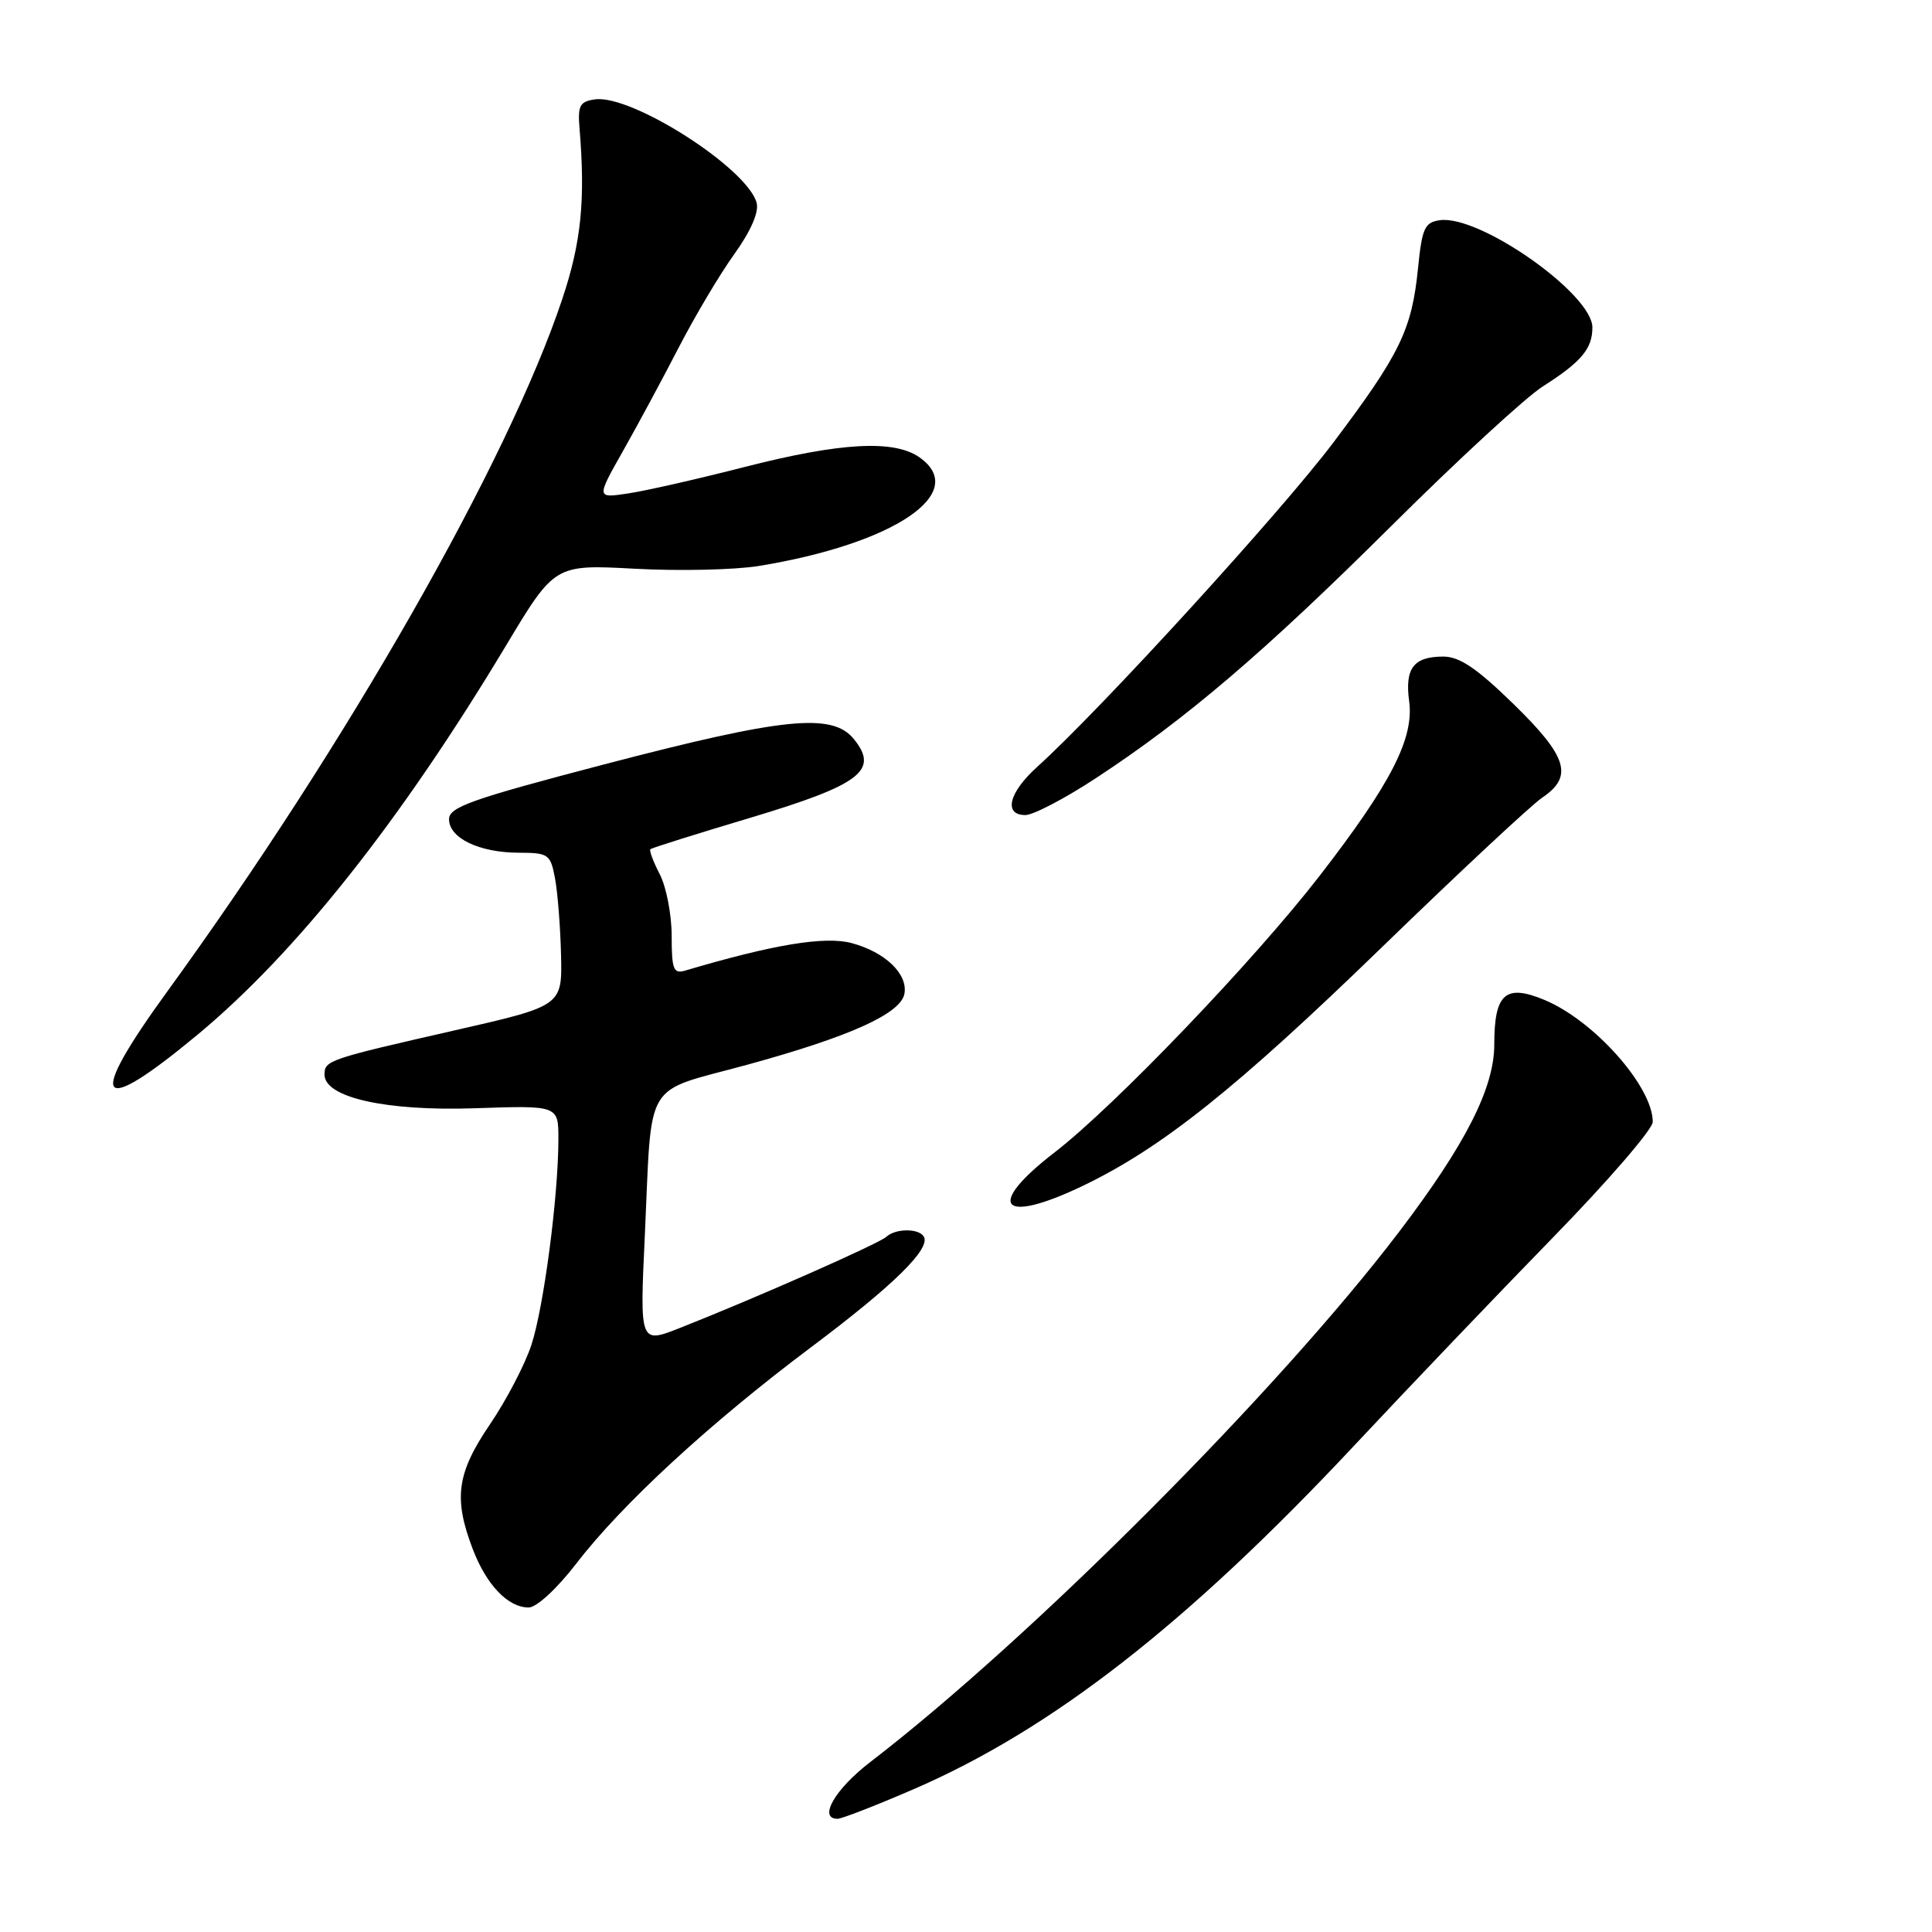 <?xml version="1.0" encoding="UTF-8" standalone="no"?>
<!DOCTYPE svg PUBLIC "-//W3C//DTD SVG 1.1//EN" "http://www.w3.org/Graphics/SVG/1.1/DTD/svg11.dtd" >
<svg xmlns="http://www.w3.org/2000/svg" xmlns:xlink="http://www.w3.org/1999/xlink" version="1.1" viewBox="0 0 256 256">
 <g >
 <path fill="currentColor"
d=" M 120.94 237.13 C 139.33 229.20 157.30 215.20 179.51 191.47 C 186.65 183.84 198.46 171.48 205.75 164.00 C 213.04 156.53 219.00 149.62 219.00 148.66 C 219.00 143.98 211.24 135.24 204.66 132.50 C 199.48 130.34 198.00 131.65 198.00 138.39 C 198.00 144.15 194.21 151.62 185.39 163.22 C 169.40 184.25 136.66 217.08 115.29 233.50 C 110.62 237.09 108.38 241.00 110.98 241.00 C 111.53 241.00 116.01 239.26 120.94 237.13 Z  M 76.38 207.16 C 82.44 199.28 94.08 188.56 107.45 178.53 C 118.44 170.29 123.38 165.43 122.40 163.84 C 121.72 162.74 118.65 162.77 117.45 163.88 C 116.49 164.78 99.99 172.06 90.12 175.95 C 84.77 178.06 84.77 178.06 85.44 163.78 C 86.42 142.63 85.07 144.89 99.03 141.08 C 112.63 137.35 119.35 134.32 119.84 131.68 C 120.32 129.07 117.30 126.16 112.87 124.97 C 109.33 124.01 102.48 125.14 90.75 128.62 C 89.24 129.06 89.00 128.42 89.00 124.02 C 89.00 121.20 88.29 117.53 87.43 115.86 C 86.56 114.18 86.00 112.68 86.18 112.52 C 86.35 112.36 92.30 110.49 99.39 108.37 C 114.03 103.98 116.51 102.09 113.15 97.94 C 110.29 94.40 103.85 95.06 80.00 101.30 C 62.48 105.89 59.50 106.94 59.50 108.55 C 59.50 111.05 63.49 112.97 68.70 112.99 C 72.68 113.00 72.94 113.18 73.54 116.37 C 73.89 118.23 74.25 122.79 74.34 126.51 C 74.50 133.28 74.50 133.28 60.29 136.52 C 43.48 140.35 43.00 140.51 43.00 142.39 C 43.00 145.43 51.15 147.25 62.94 146.85 C 74.00 146.47 74.00 146.47 73.99 150.98 C 73.98 158.55 72.05 173.22 70.41 178.22 C 69.56 180.81 67.09 185.54 64.93 188.72 C 60.53 195.19 60.07 198.52 62.63 205.23 C 64.45 210.01 67.31 213.00 70.05 213.00 C 71.10 213.00 73.79 210.52 76.38 207.16 Z  M 143.50 157.12 C 153.93 152.11 163.82 144.22 183.03 125.59 C 193.29 115.64 202.88 106.69 204.34 105.70 C 208.51 102.89 207.72 100.28 200.55 93.29 C 195.69 88.55 193.40 87.00 191.25 87.00 C 187.31 87.00 186.13 88.55 186.72 92.91 C 187.38 97.84 184.33 103.79 174.92 115.97 C 166.19 127.26 147.72 146.54 139.75 152.69 C 130.47 159.84 132.60 162.35 143.50 157.12 Z  M 26.18 137.10 C 39.25 126.25 53.06 108.83 67.02 85.59 C 73.50 74.79 73.50 74.79 84.12 75.36 C 89.96 75.68 97.34 75.51 100.51 75.00 C 118.49 72.07 128.53 65.29 121.83 60.60 C 118.46 58.23 111.35 58.63 98.70 61.87 C 92.54 63.45 85.59 65.03 83.25 65.38 C 79.01 66.02 79.01 66.02 82.55 59.76 C 84.50 56.32 87.83 50.12 89.96 46.00 C 92.09 41.88 95.39 36.32 97.30 33.67 C 99.48 30.63 100.58 28.11 100.26 26.89 C 99.07 22.32 83.69 12.48 78.83 13.17 C 76.83 13.45 76.54 13.99 76.79 17.00 C 77.58 26.53 77.02 32.08 74.52 39.58 C 67.31 61.19 46.00 98.55 22.17 131.37 C 11.38 146.22 12.78 148.22 26.18 137.10 Z  M 145.12 103.17 C 157.11 95.32 167.48 86.47 184.40 69.65 C 193.16 60.94 202.17 52.64 204.42 51.21 C 209.53 47.96 211.00 46.21 211.00 43.39 C 211.00 38.95 196.04 28.43 190.78 29.18 C 188.78 29.46 188.43 30.23 187.90 35.50 C 187.08 43.69 185.53 46.89 176.66 58.66 C 169.70 67.89 145.88 93.98 137.44 101.61 C 133.66 105.02 132.93 108.00 135.87 108.00 C 136.90 108.00 141.06 105.83 145.12 103.17 Z "/>
</g>
</svg>